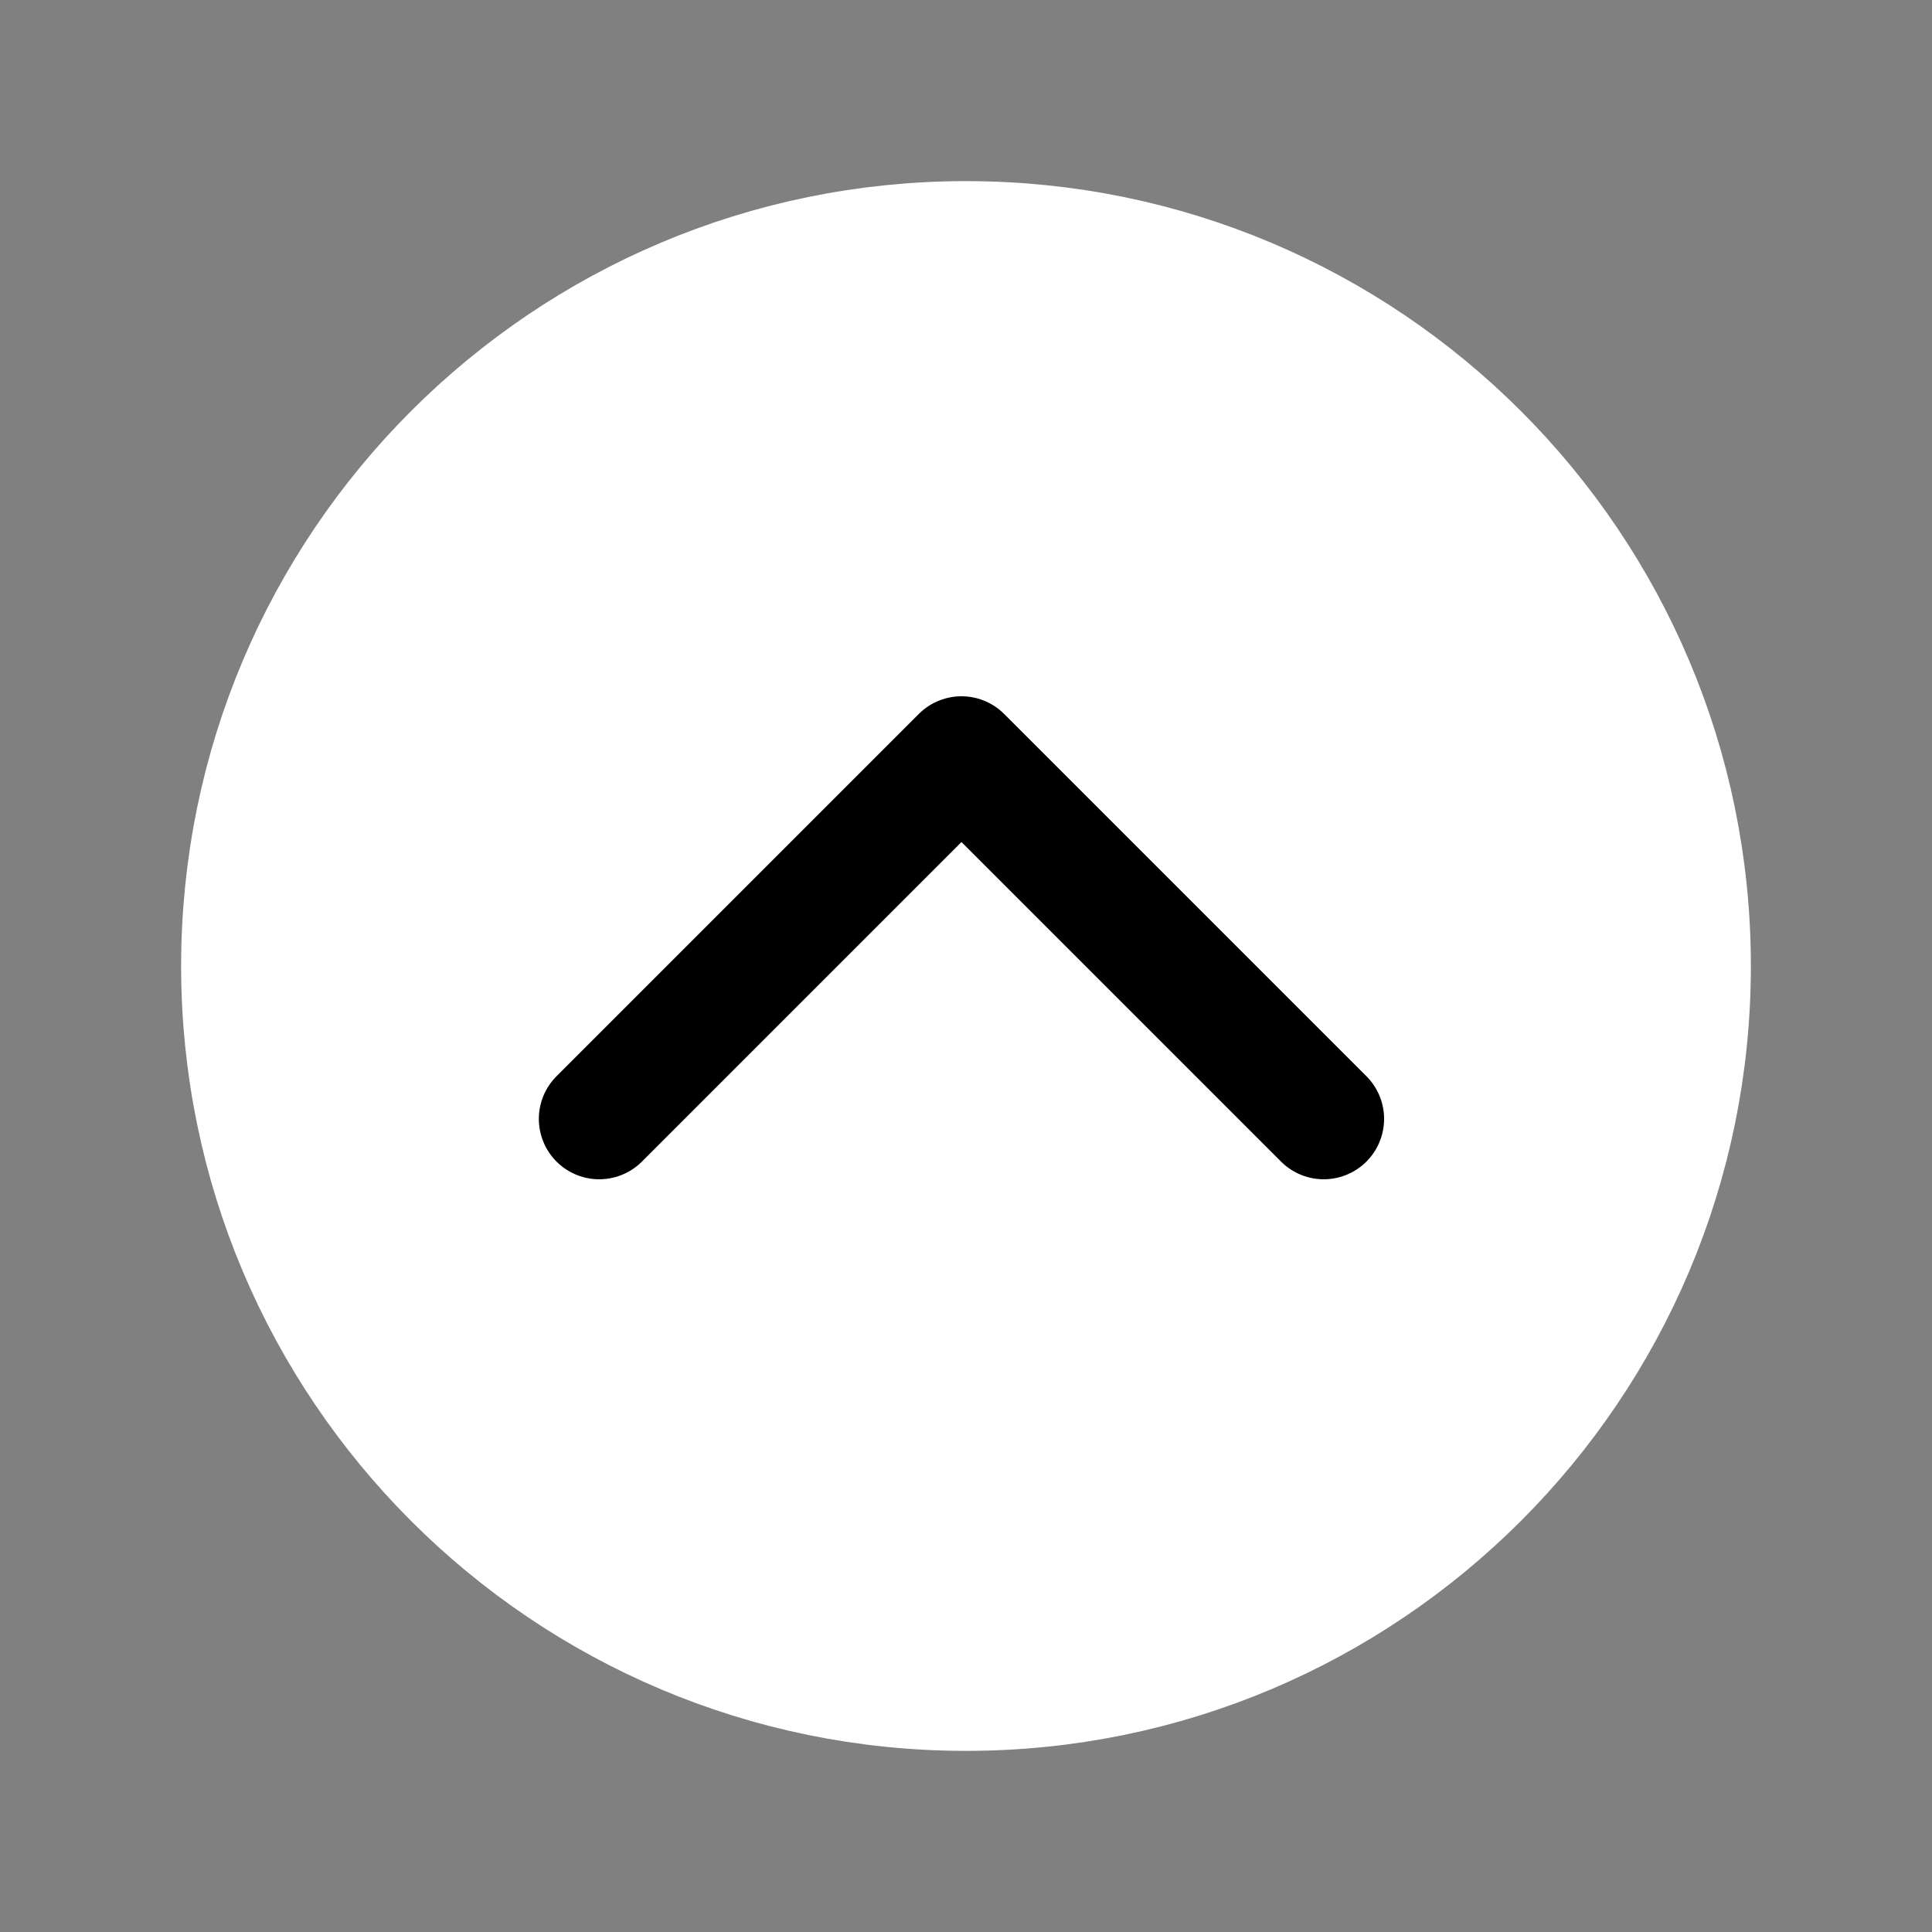 <?xml version="1.0" encoding="UTF-8" standalone="no"?>
<svg
   class="ionicon"
   viewBox="0 0 512 512"
   version="1.1"
   id="svg8"
   sodipodi:docname="backTop.svg"
   inkscape:version="1.1 (c68e22c387, 2021-05-23)"
   xmlns:inkscape="http://www.inkscape.org/namespaces/inkscape"
   xmlns:sodipodi="http://sodipodi.sourceforge.net/DTD/sodipodi-0.dtd"
   xmlns="http://www.w3.org/2000/svg"
   xmlns:svg="http://www.w3.org/2000/svg">
  <rect x="0" y="0" width="512" height="512" fill="#808080" stroke="none"/>
  <defs
     id="defs12" />
  <sodipodi:namedview
     id="namedview10"
     pagecolor="#ffffff"
     bordercolor="#666666"
     borderopacity="1.0"
     inkscape:pageshadow="2"
     inkscape:pageopacity="0.0"
     inkscape:pagecheckerboard="0"
     showgrid="false"
     inkscape:zoom="1.28"
     inkscape:cx="296.48438"
     inkscape:cy="283.20312"
     inkscape:window-width="1920"
     inkscape:window-height="1017"
     inkscape:window-x="1672"
     inkscape:window-y="-8"
     inkscape:window-maximized="1"
     inkscape:current-layer="svg8" />
  <title
     id="title2">Chevron Back Circle</title>
  <path
     d="M 448,256 C 448,150 362,64 256,64 150,64 64,150 64,256 c 0,106 86,192 192,192 106,0 192,-86 192,-192 z"
     fill="none"
     stroke="currentColor"
     stroke-miterlimit="10"
     stroke-width="32"
     id="path4"
     style="stroke:#ffffff;stroke-opacity:1;fill:#ffffff;fill-opacity:1" />
  <path
     fill="none"
     stroke="currentColor"
     stroke-linecap="round"
     stroke-linejoin="round"
     stroke-width="32"
     d="m 158.799,296.521 96,-96 96,96"
     id="path6"
     onmouseover=""
     sodipodi:nodetypes="ccc" />
</svg>
